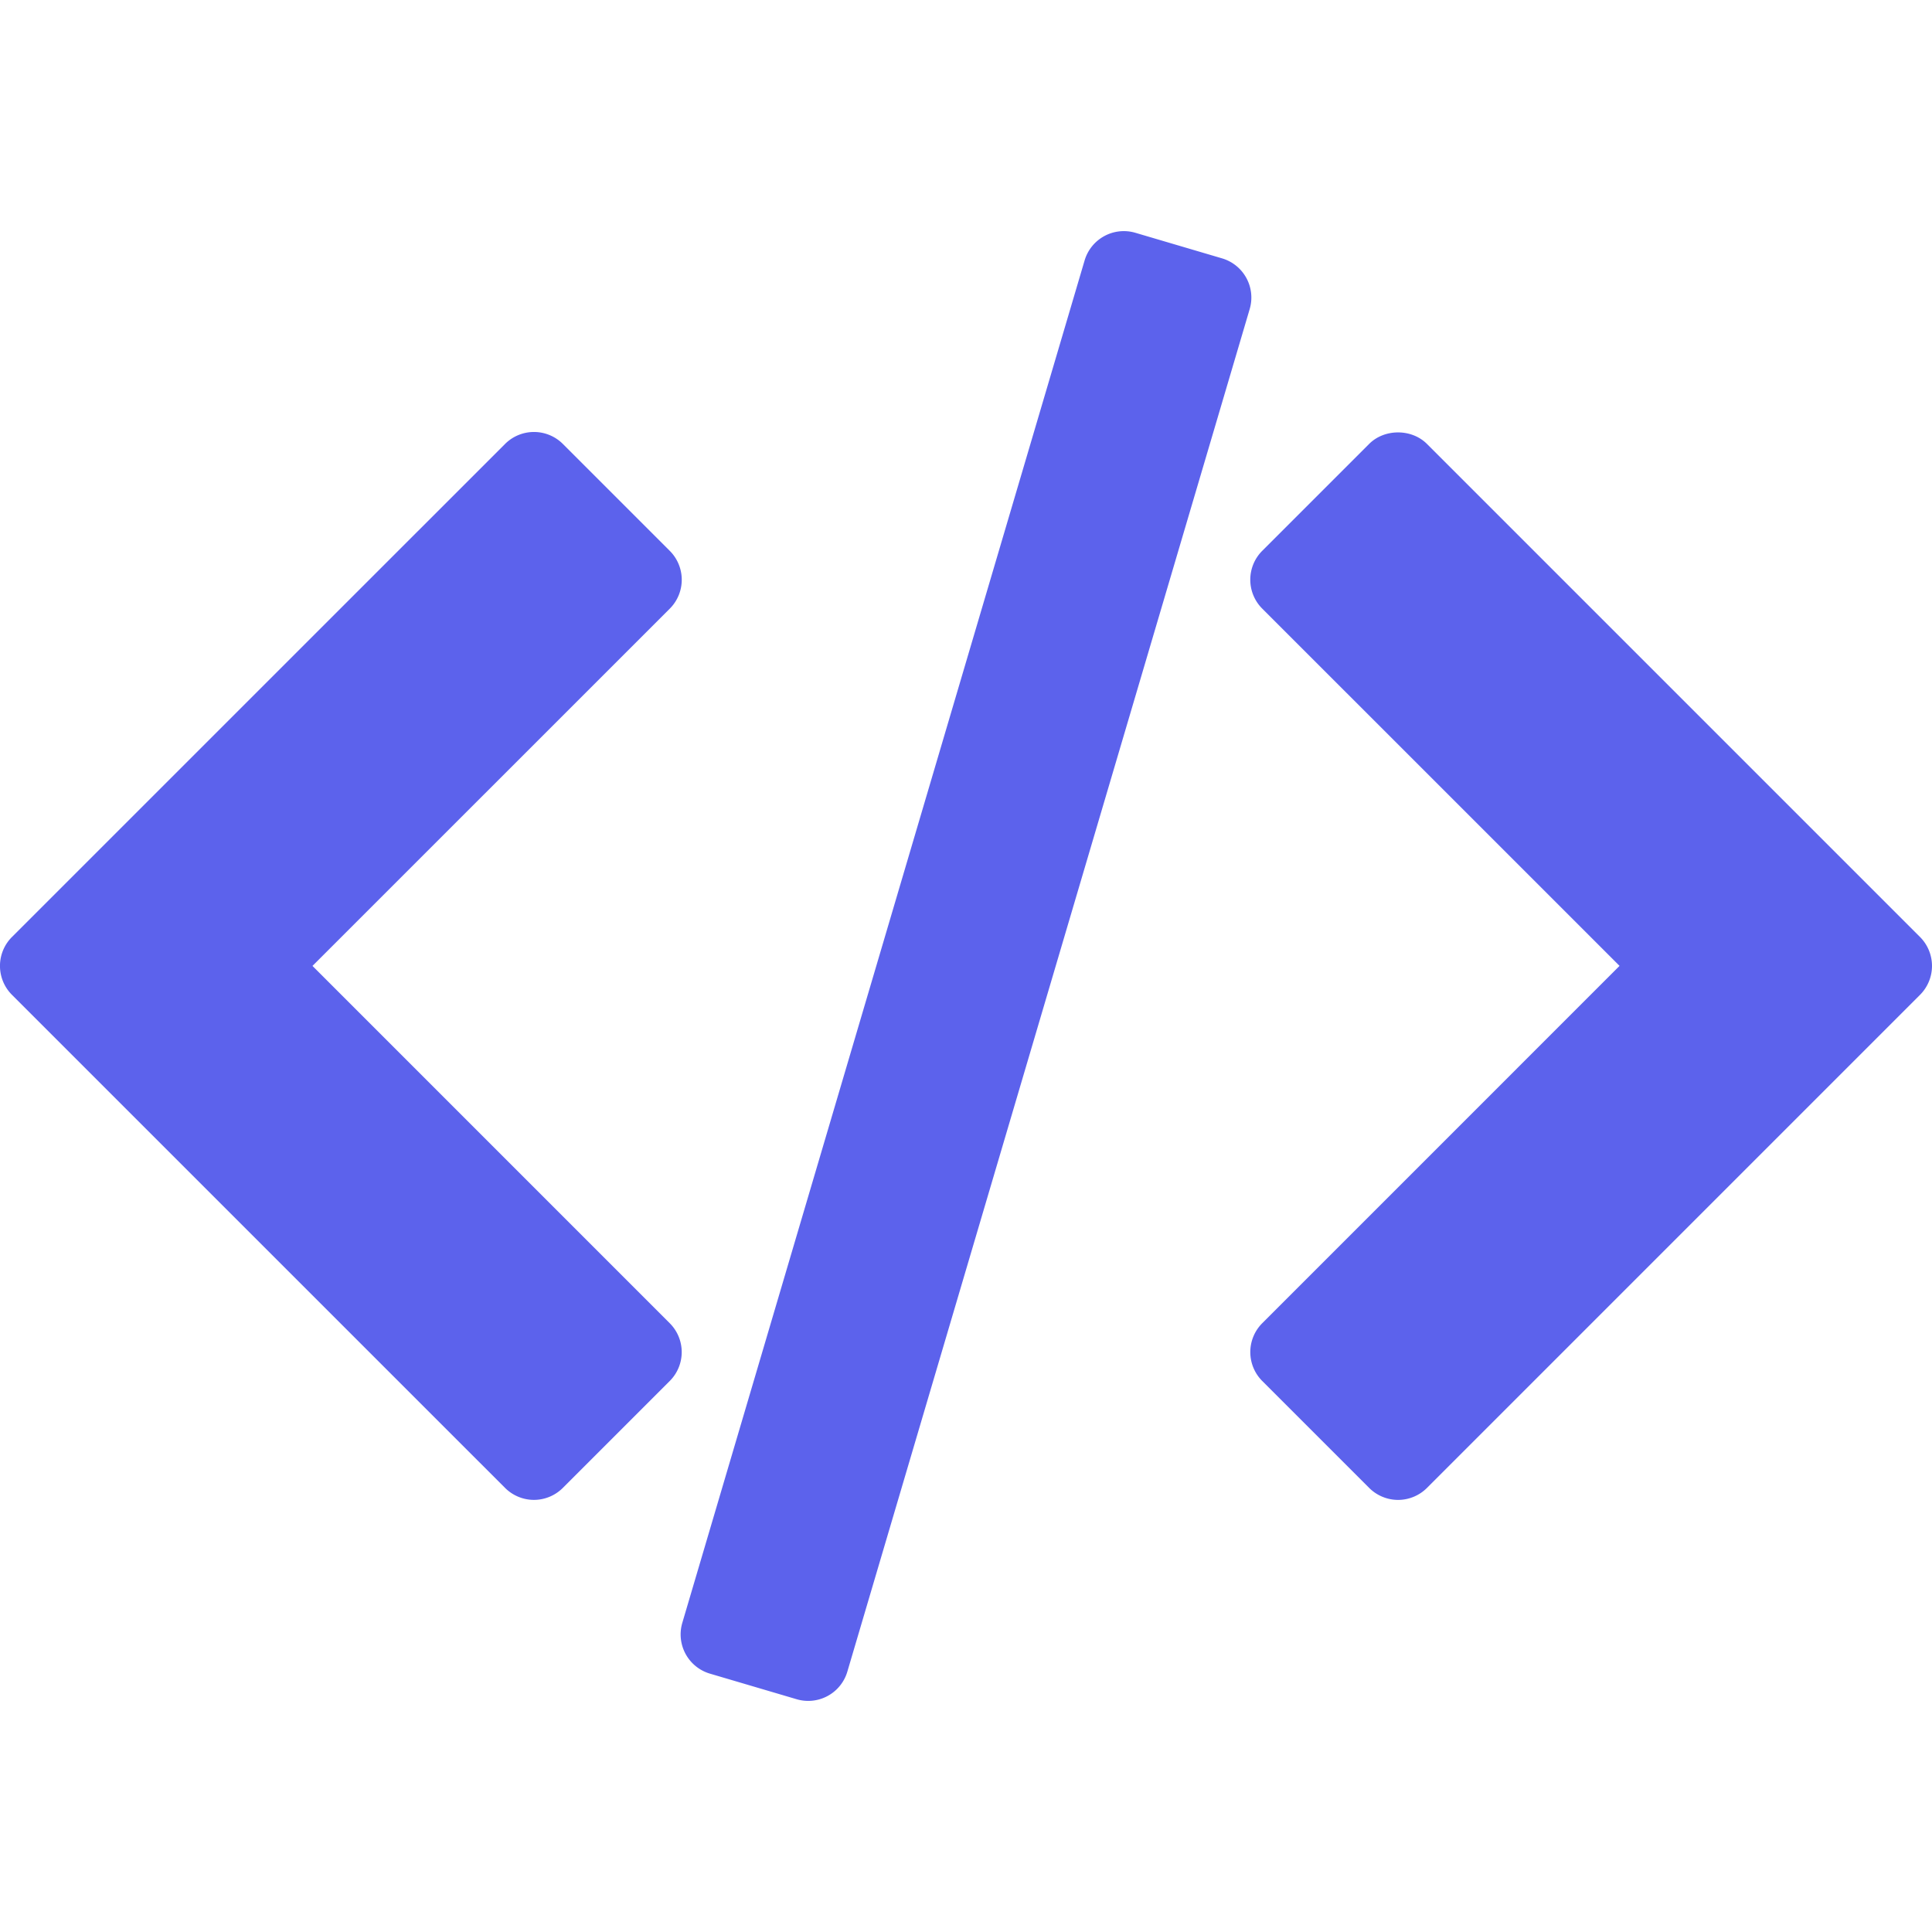 <svg xmlns="http://www.w3.org/2000/svg" width="94.504" height="94.504"><path d="M93.918 45.833L69.799 21.714c-.75-.75-2.077-.75-2.827 0l-5.229 5.229a2 2 0 000 2.828L79.22 47.246 61.744 64.724a2 2 0 000 2.828l5.229 5.229c.375.375.884.587 1.414.587.529 0 1.039-.212 1.414-.587l24.117-24.118a2.002 2.002 0 000-2.83zM32.759 64.724L15.285 47.248l17.477-17.475a1.999 1.999 0 000-2.828l-5.229-5.229a2 2 0 00-2.828 0L.585 45.833a2 2 0 000 2.829L24.704 72.78c.375.375.884.587 1.414.587.53 0 1.039-.212 1.414-.587l5.229-5.229a1.997 1.997 0 00-.002-2.827zM60.967 13.6a2.001 2.001 0 00-1.19-.962l-4.239-1.251a2 2 0 00-2.484 1.352L33.375 79.382a2 2 0 001.351 2.484l4.239 1.251a1.996 1.996 0 002.484-1.352l19.679-66.644a1.995 1.995 0 00-.161-1.521z" fill="#5c62ec"/></svg>